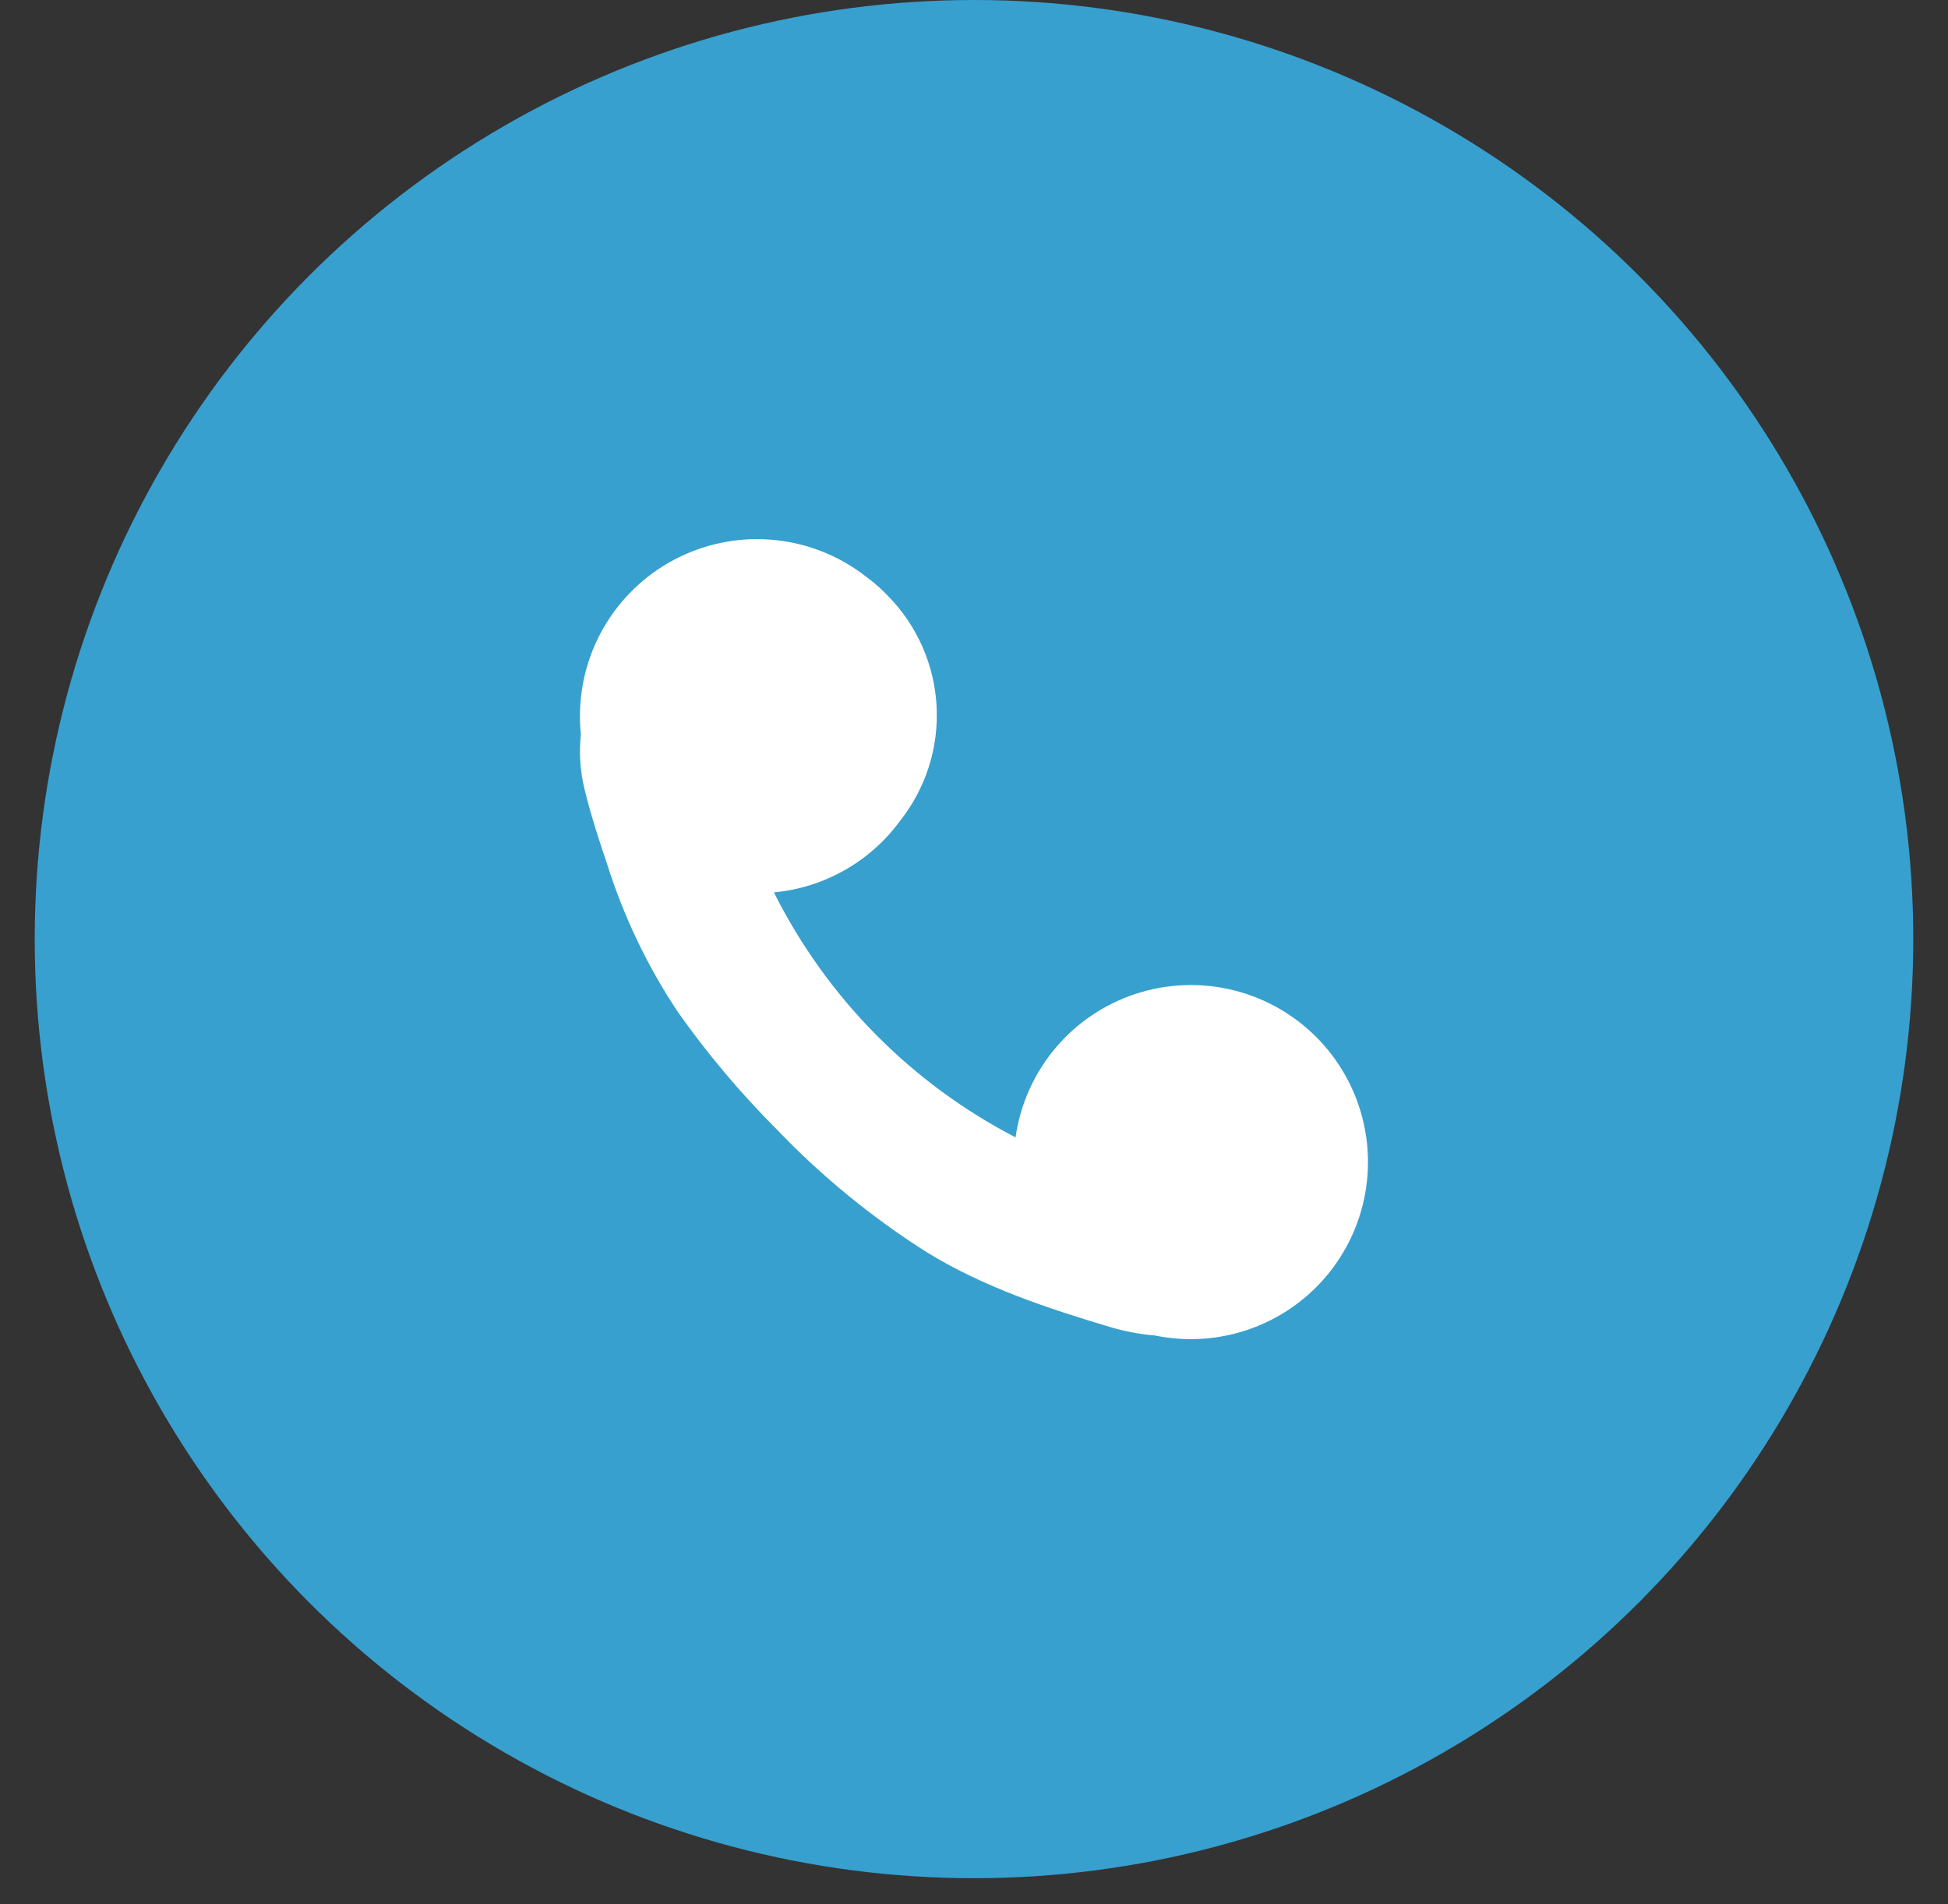 <svg width="45" height="44" viewBox="0 0 45 44" fill="none" xmlns="http://www.w3.org/2000/svg">
<rect x="0" y="0" width="45" height="44" fill="#333333" stroke="none"/>
<circle cx="22.5" cy="21.698" r="21.698" fill="#37A0CF"/>
<path d="M27.51 30.941C28.295 30.941 29.063 30.715 29.723 30.291C30.383 29.867 30.907 29.261 31.233 28.547C31.558 27.833 31.672 27.041 31.559 26.264C31.447 25.488 31.114 24.76 30.599 24.167C30.084 23.575 29.41 23.143 28.657 22.923C27.904 22.703 27.103 22.705 26.351 22.927C25.598 23.15 24.925 23.584 24.413 24.178C23.901 24.773 23.57 25.502 23.46 26.279C21.048 25.03 19.093 23.048 17.878 20.619C18.452 20.565 19.008 20.39 19.51 20.106C20.012 19.822 20.448 19.435 20.789 18.97C21.384 18.22 21.686 17.279 21.636 16.323C21.587 15.367 21.19 14.462 20.521 13.777C20.364 13.611 20.192 13.459 20.007 13.324C19.403 12.852 18.679 12.559 17.916 12.479C17.154 12.399 16.384 12.534 15.695 12.87C15.006 13.206 14.425 13.729 14.019 14.379C13.612 15.029 13.397 15.78 13.397 16.546C13.397 16.687 13.404 16.827 13.419 16.966C13.374 17.378 13.4 17.795 13.495 18.199C13.637 18.796 13.827 19.382 14.025 19.964C14.406 21.175 14.956 22.326 15.659 23.382C16.347 24.356 17.116 25.268 17.959 26.111C18.992 27.188 20.151 28.136 21.412 28.935C22.737 29.747 24.198 30.229 25.677 30.671C26.002 30.766 26.337 30.828 26.675 30.856C26.95 30.913 27.23 30.941 27.51 30.941Z" fill="white"/>
</svg>
